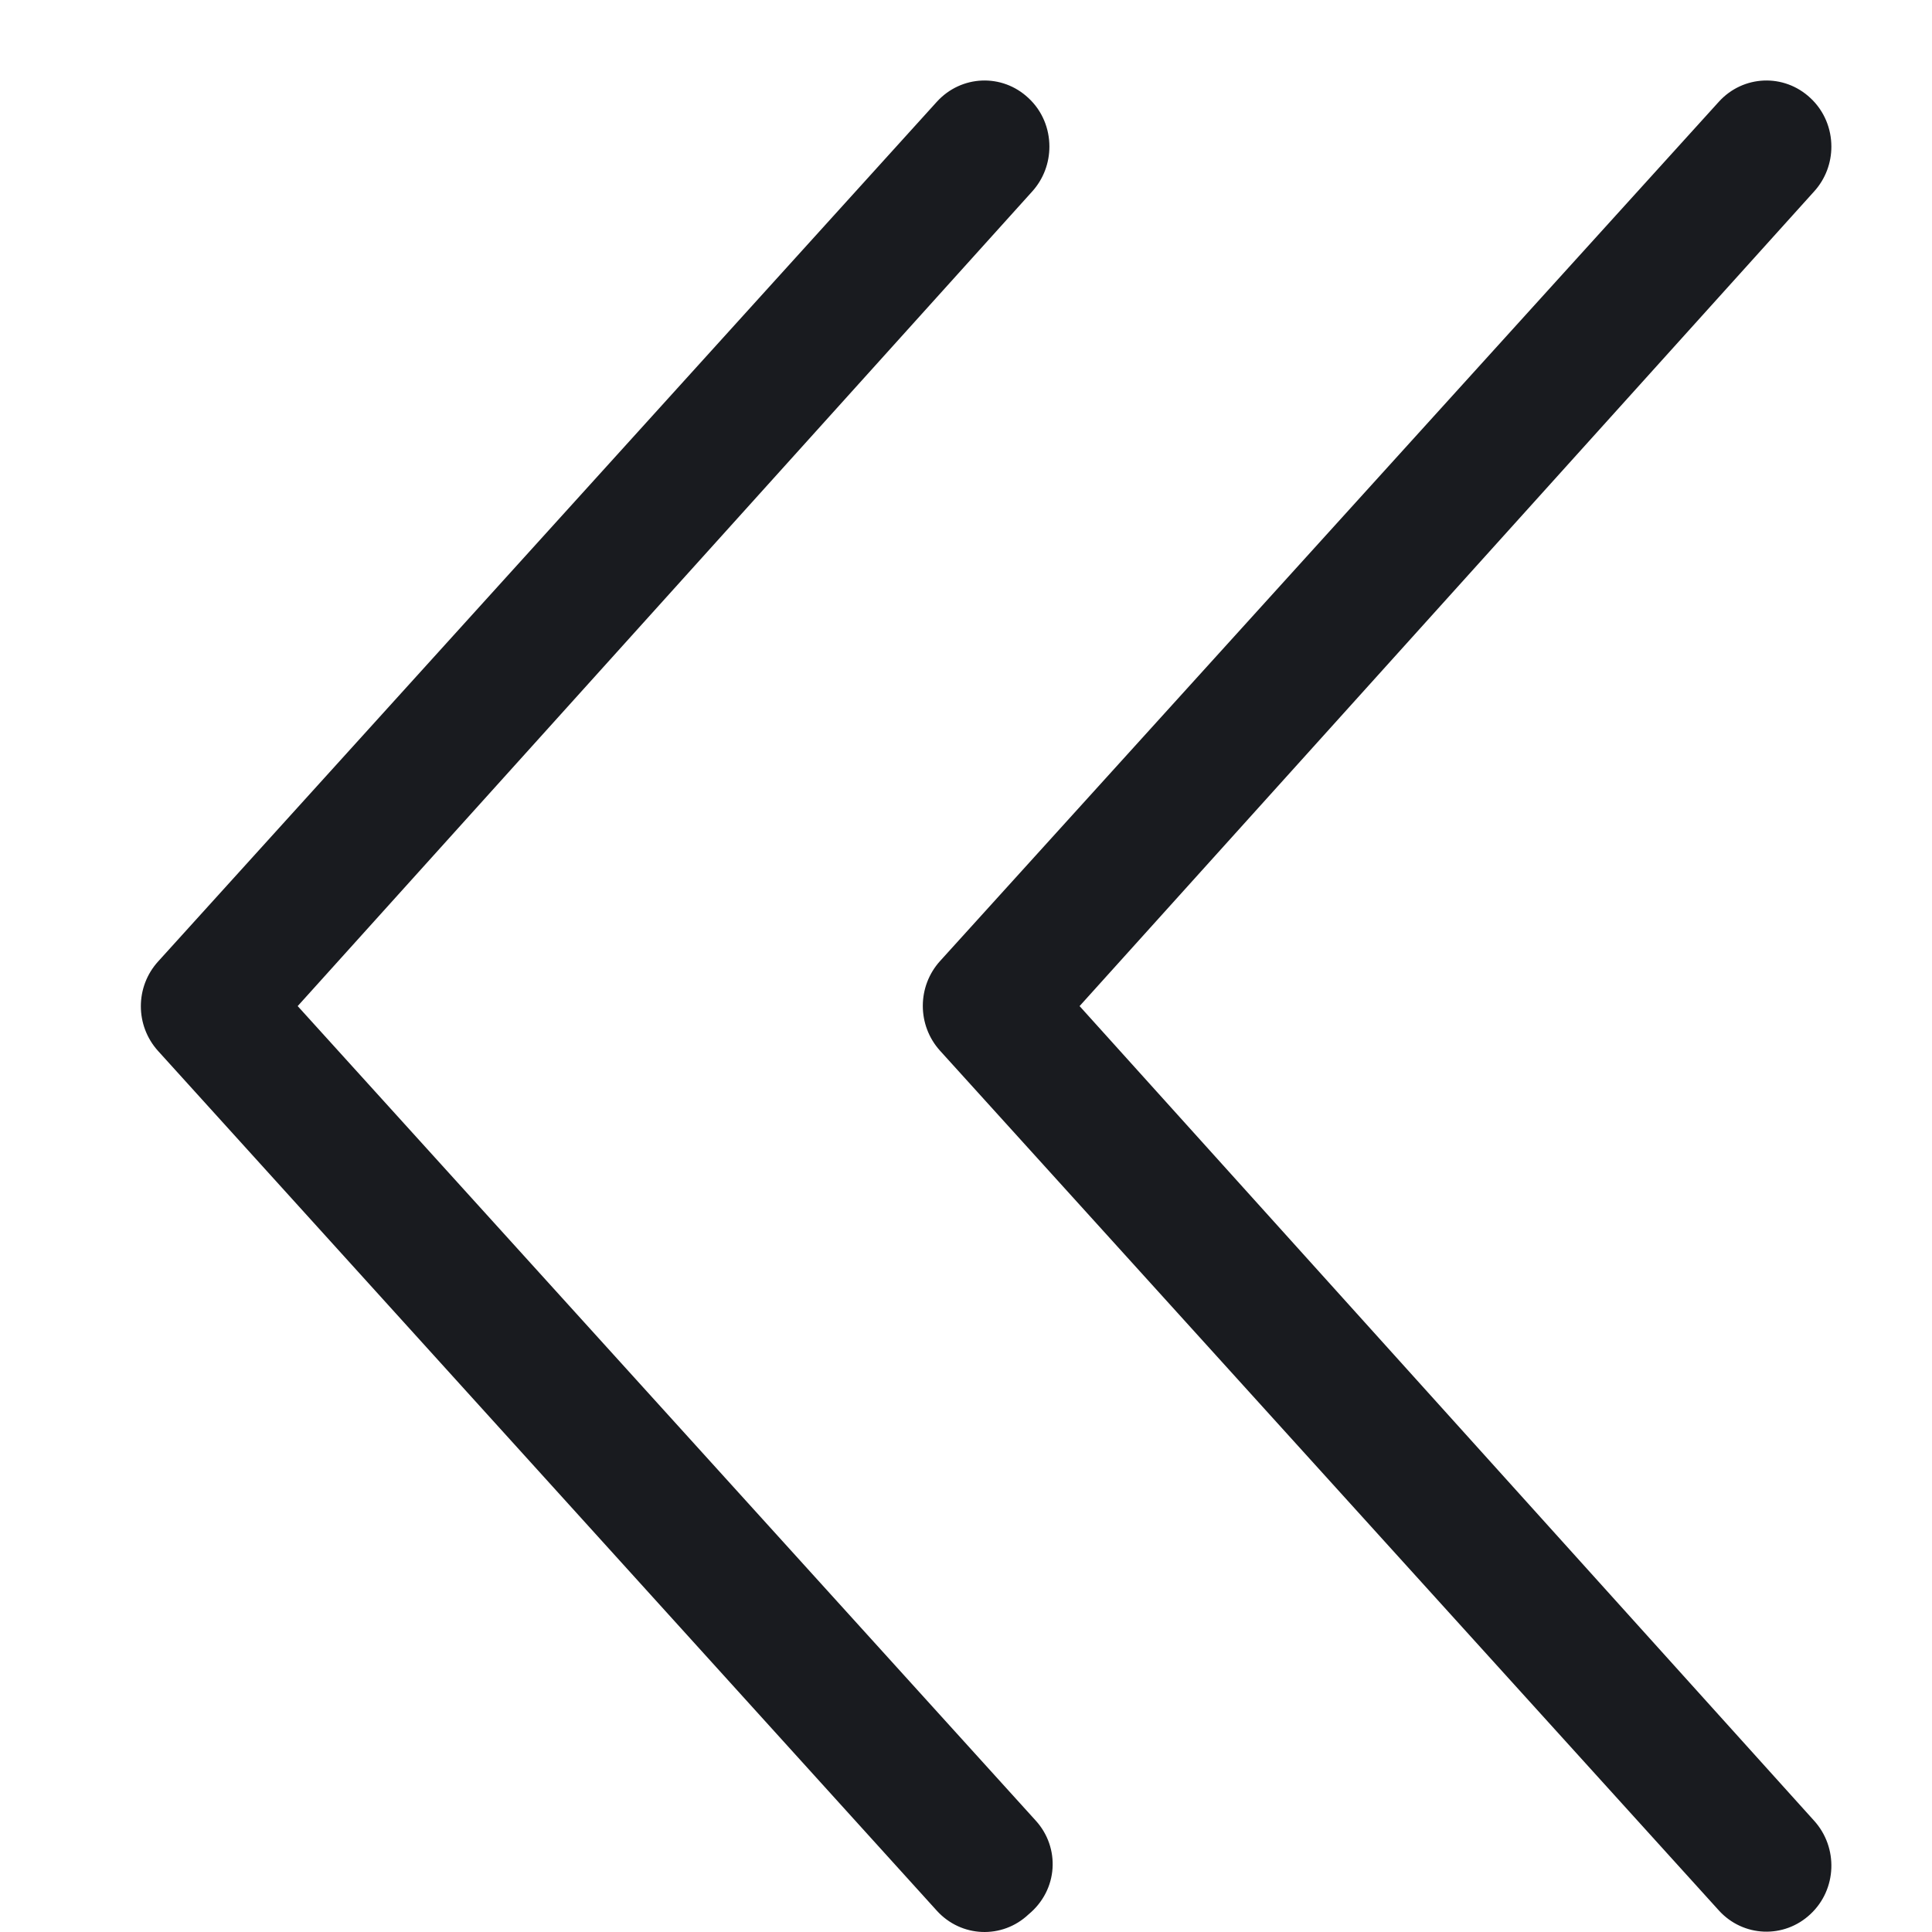 <svg width="24" height="24" viewBox="0 0 24 24" fill="none" xmlns="http://www.w3.org/2000/svg">
<path d="M12.867 22.617L3.698 12.498L12.822 2.379C12.965 2.221 13.036 2.021 13.036 1.821C13.036 1.6 12.95 1.379 12.776 1.218C12.449 0.91 11.941 0.931 11.638 1.264L1.965 11.943C1.678 12.258 1.678 12.741 1.965 13.057L11.638 23.736C11.941 24.069 12.449 24.09 12.776 23.782C13.149 23.474 13.17 22.951 12.867 22.617ZM11.678 11.938C11.392 12.254 11.392 12.737 11.678 13.053L21.352 23.732C21.654 24.065 22.162 24.086 22.49 23.778C22.819 23.471 22.838 22.951 22.535 22.617L13.411 12.498L22.535 2.379C22.679 2.221 22.75 2.021 22.75 1.821C22.75 1.6 22.663 1.379 22.49 1.218C22.162 0.91 21.654 0.931 21.352 1.264L11.678 11.938Z" fill="#191B1F"/>
</svg>
